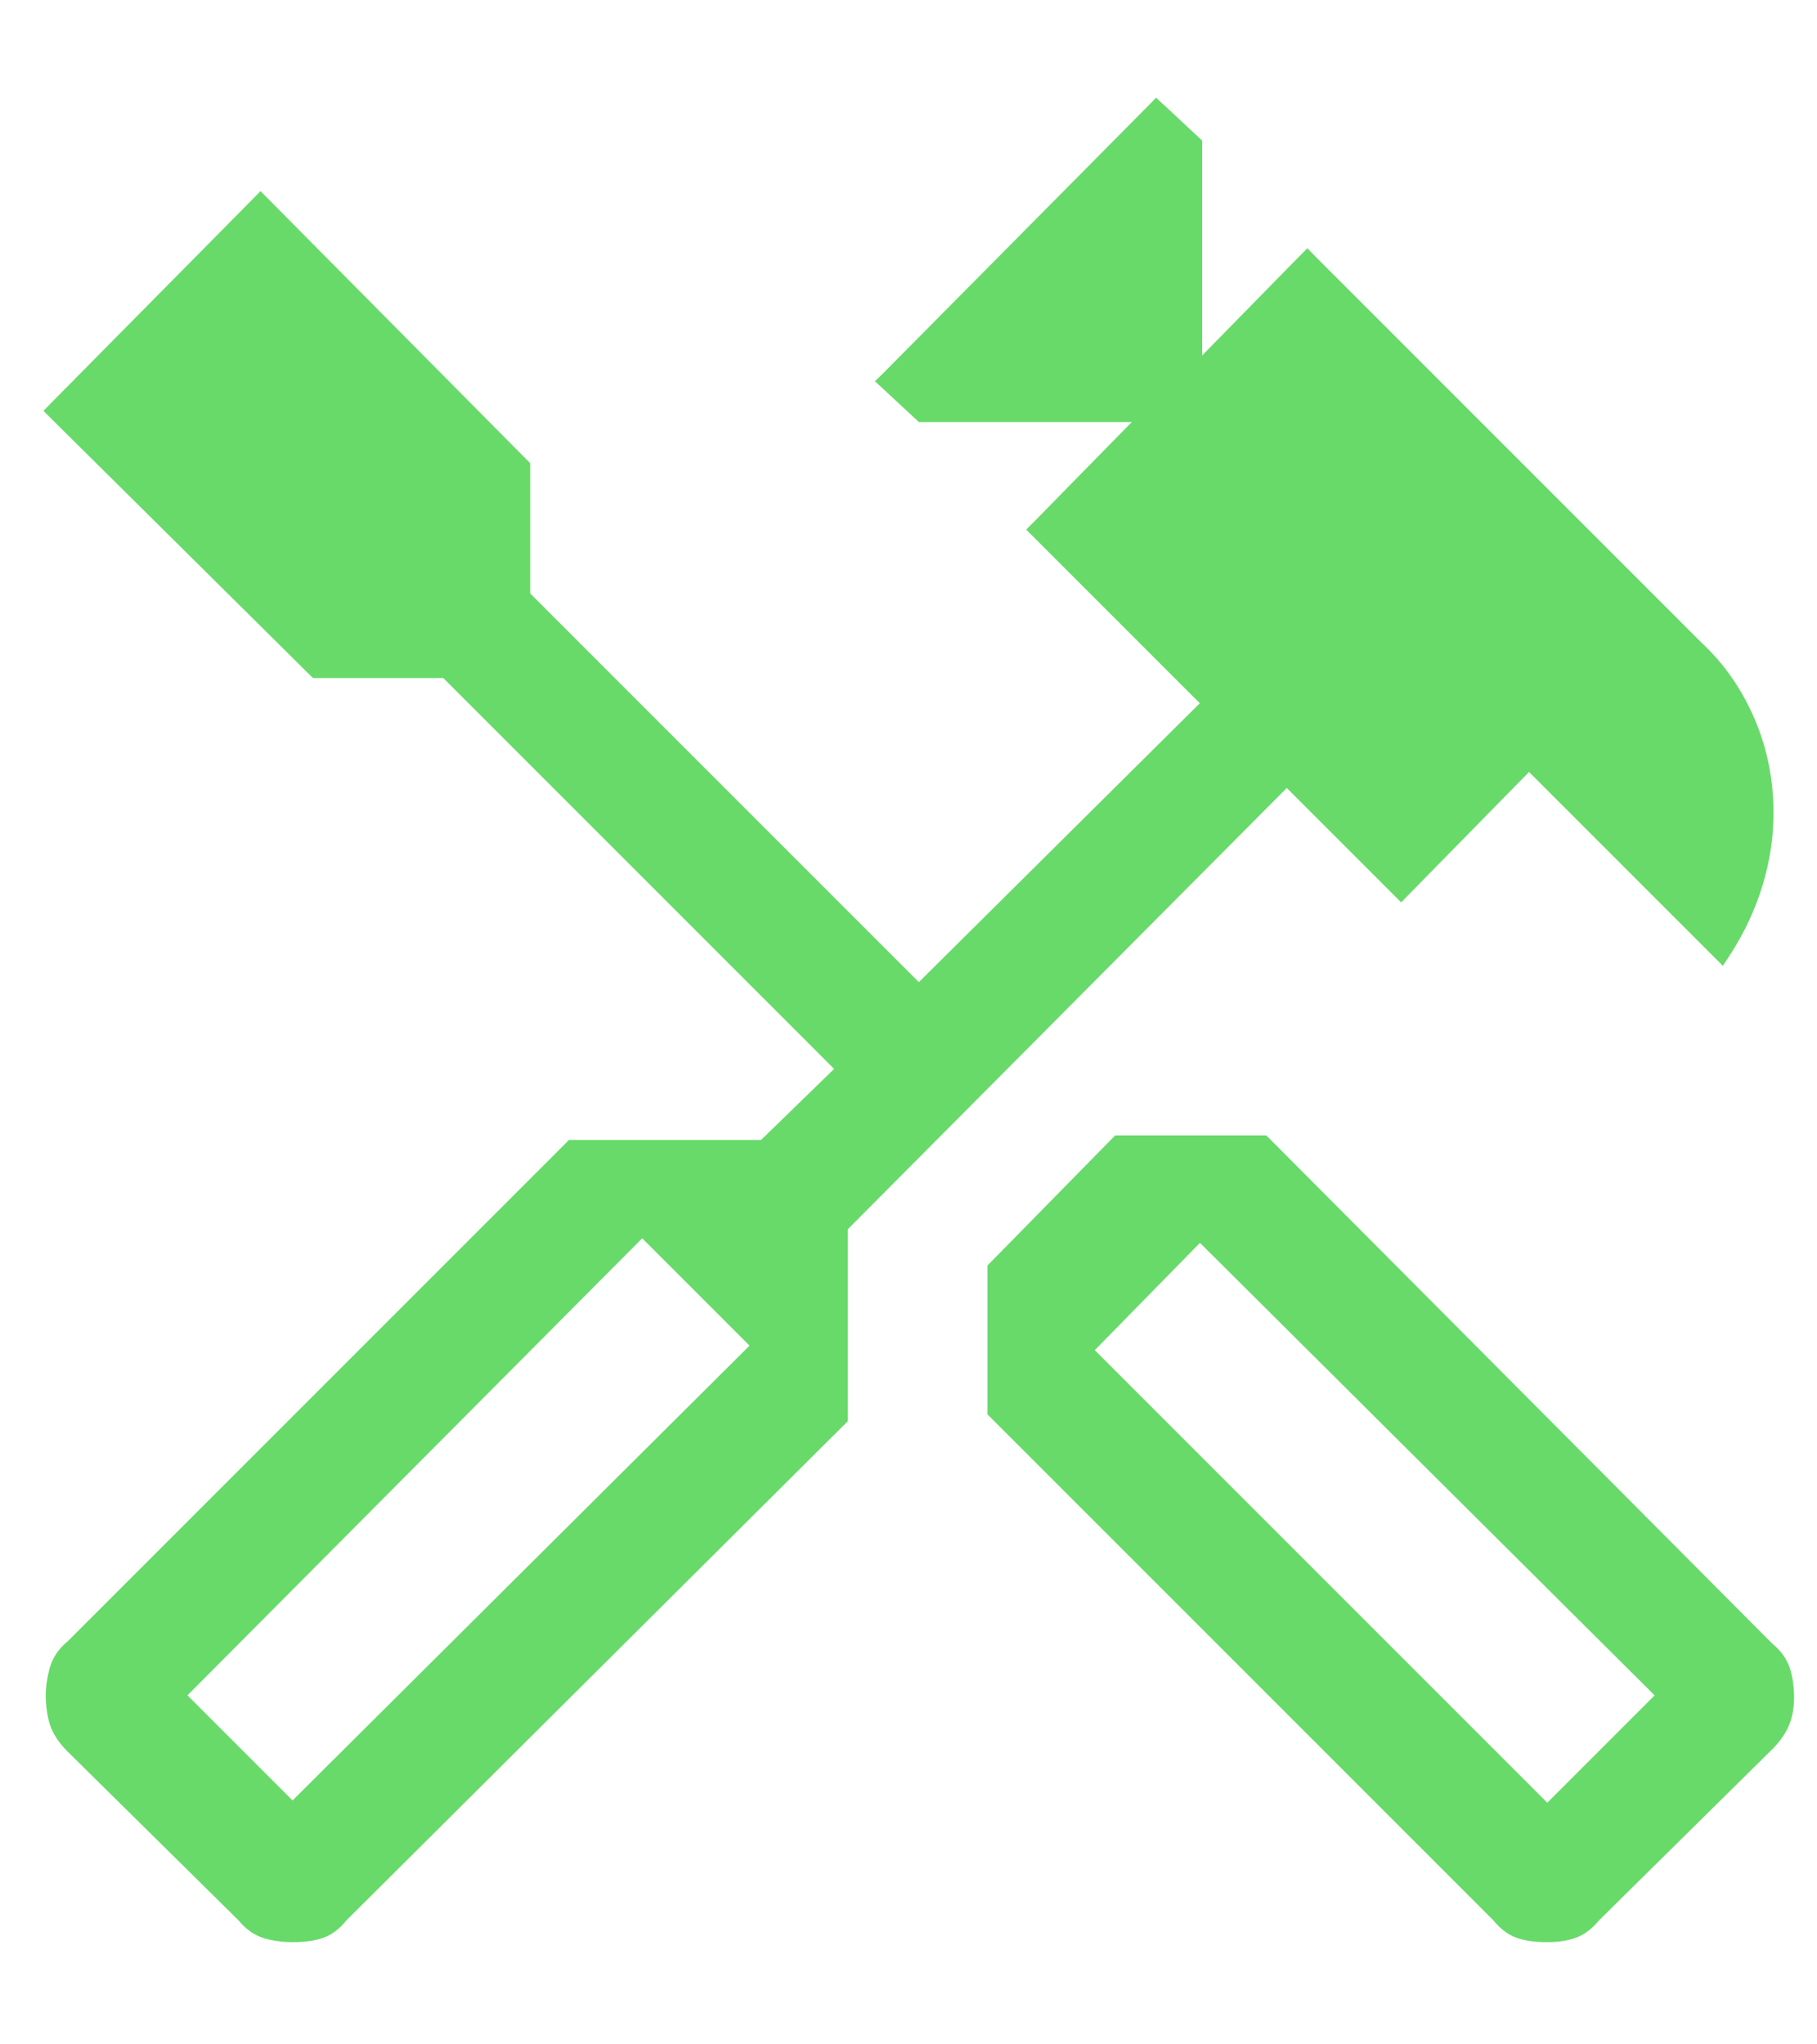 <svg width="16" height="18" viewBox="0 0 16 18" fill="none" xmlns="http://www.w3.org/2000/svg">
<path d="M8.745 12.411V12.432L8.76 12.447L13.185 16.872C13.243 16.943 13.306 16.993 13.378 17.017C13.445 17.04 13.528 17.05 13.625 17.05C13.71 17.05 13.786 17.04 13.852 17.017C13.924 16.993 13.988 16.943 14.045 16.873L15.572 15.365L15.572 15.365C15.63 15.307 15.674 15.246 15.704 15.179C15.734 15.111 15.748 15.033 15.748 14.947C15.748 14.863 15.738 14.784 15.716 14.711C15.692 14.633 15.643 14.566 15.571 14.507L11.145 10.062L11.13 10.047H11.11H9.862H9.841L9.826 10.062L8.759 11.149L8.745 11.163V11.184V12.411ZM11.476 2.293L10.536 3.252V1.282V1.26L10.52 1.245L10.218 0.963L10.182 0.93L10.148 0.965L7.814 3.32L7.777 3.356L7.815 3.391L8.097 3.653L8.111 3.666H8.131H10.085L9.142 4.628L9.107 4.663L9.142 4.698L10.636 6.192L8.091 8.718L4.619 5.246V4.12V4.099L4.604 4.084L2.33 1.79L2.294 1.754L2.259 1.79L0.488 3.581L0.453 3.617L0.488 3.652L2.762 5.906L2.777 5.92H2.798H3.924L7.416 9.412L6.722 10.087H5.052H5.031L5.016 10.102L0.631 14.487C0.558 14.546 0.508 14.618 0.485 14.703C0.464 14.78 0.453 14.855 0.453 14.927C0.453 15.012 0.464 15.09 0.485 15.163C0.509 15.24 0.558 15.314 0.629 15.385L0.629 15.385L2.136 16.873C2.195 16.945 2.262 16.994 2.34 17.018C2.413 17.039 2.491 17.05 2.576 17.05C2.673 17.05 2.756 17.04 2.823 17.017C2.895 16.993 2.959 16.943 3.016 16.872L7.401 12.507L7.416 12.492V12.472V10.802L11.331 6.867L12.302 7.838L12.338 7.874L12.373 7.838L13.464 6.726L15.119 8.381L15.163 8.425L15.197 8.373C15.32 8.181 15.412 7.983 15.474 7.777C15.536 7.571 15.567 7.365 15.567 7.158C15.567 6.87 15.512 6.598 15.402 6.344C15.292 6.09 15.141 5.873 14.948 5.694L11.547 2.293L11.512 2.257L11.476 2.293ZM10.566 10.872L14.641 14.927L13.625 15.943L9.57 11.888L10.566 10.872ZM5.655 10.832L6.671 11.848L2.576 15.923L1.58 14.927L5.655 10.832Z" fill="#68DA6A" stroke="#68DA6A" stroke-width="0.1"/>
</svg>
